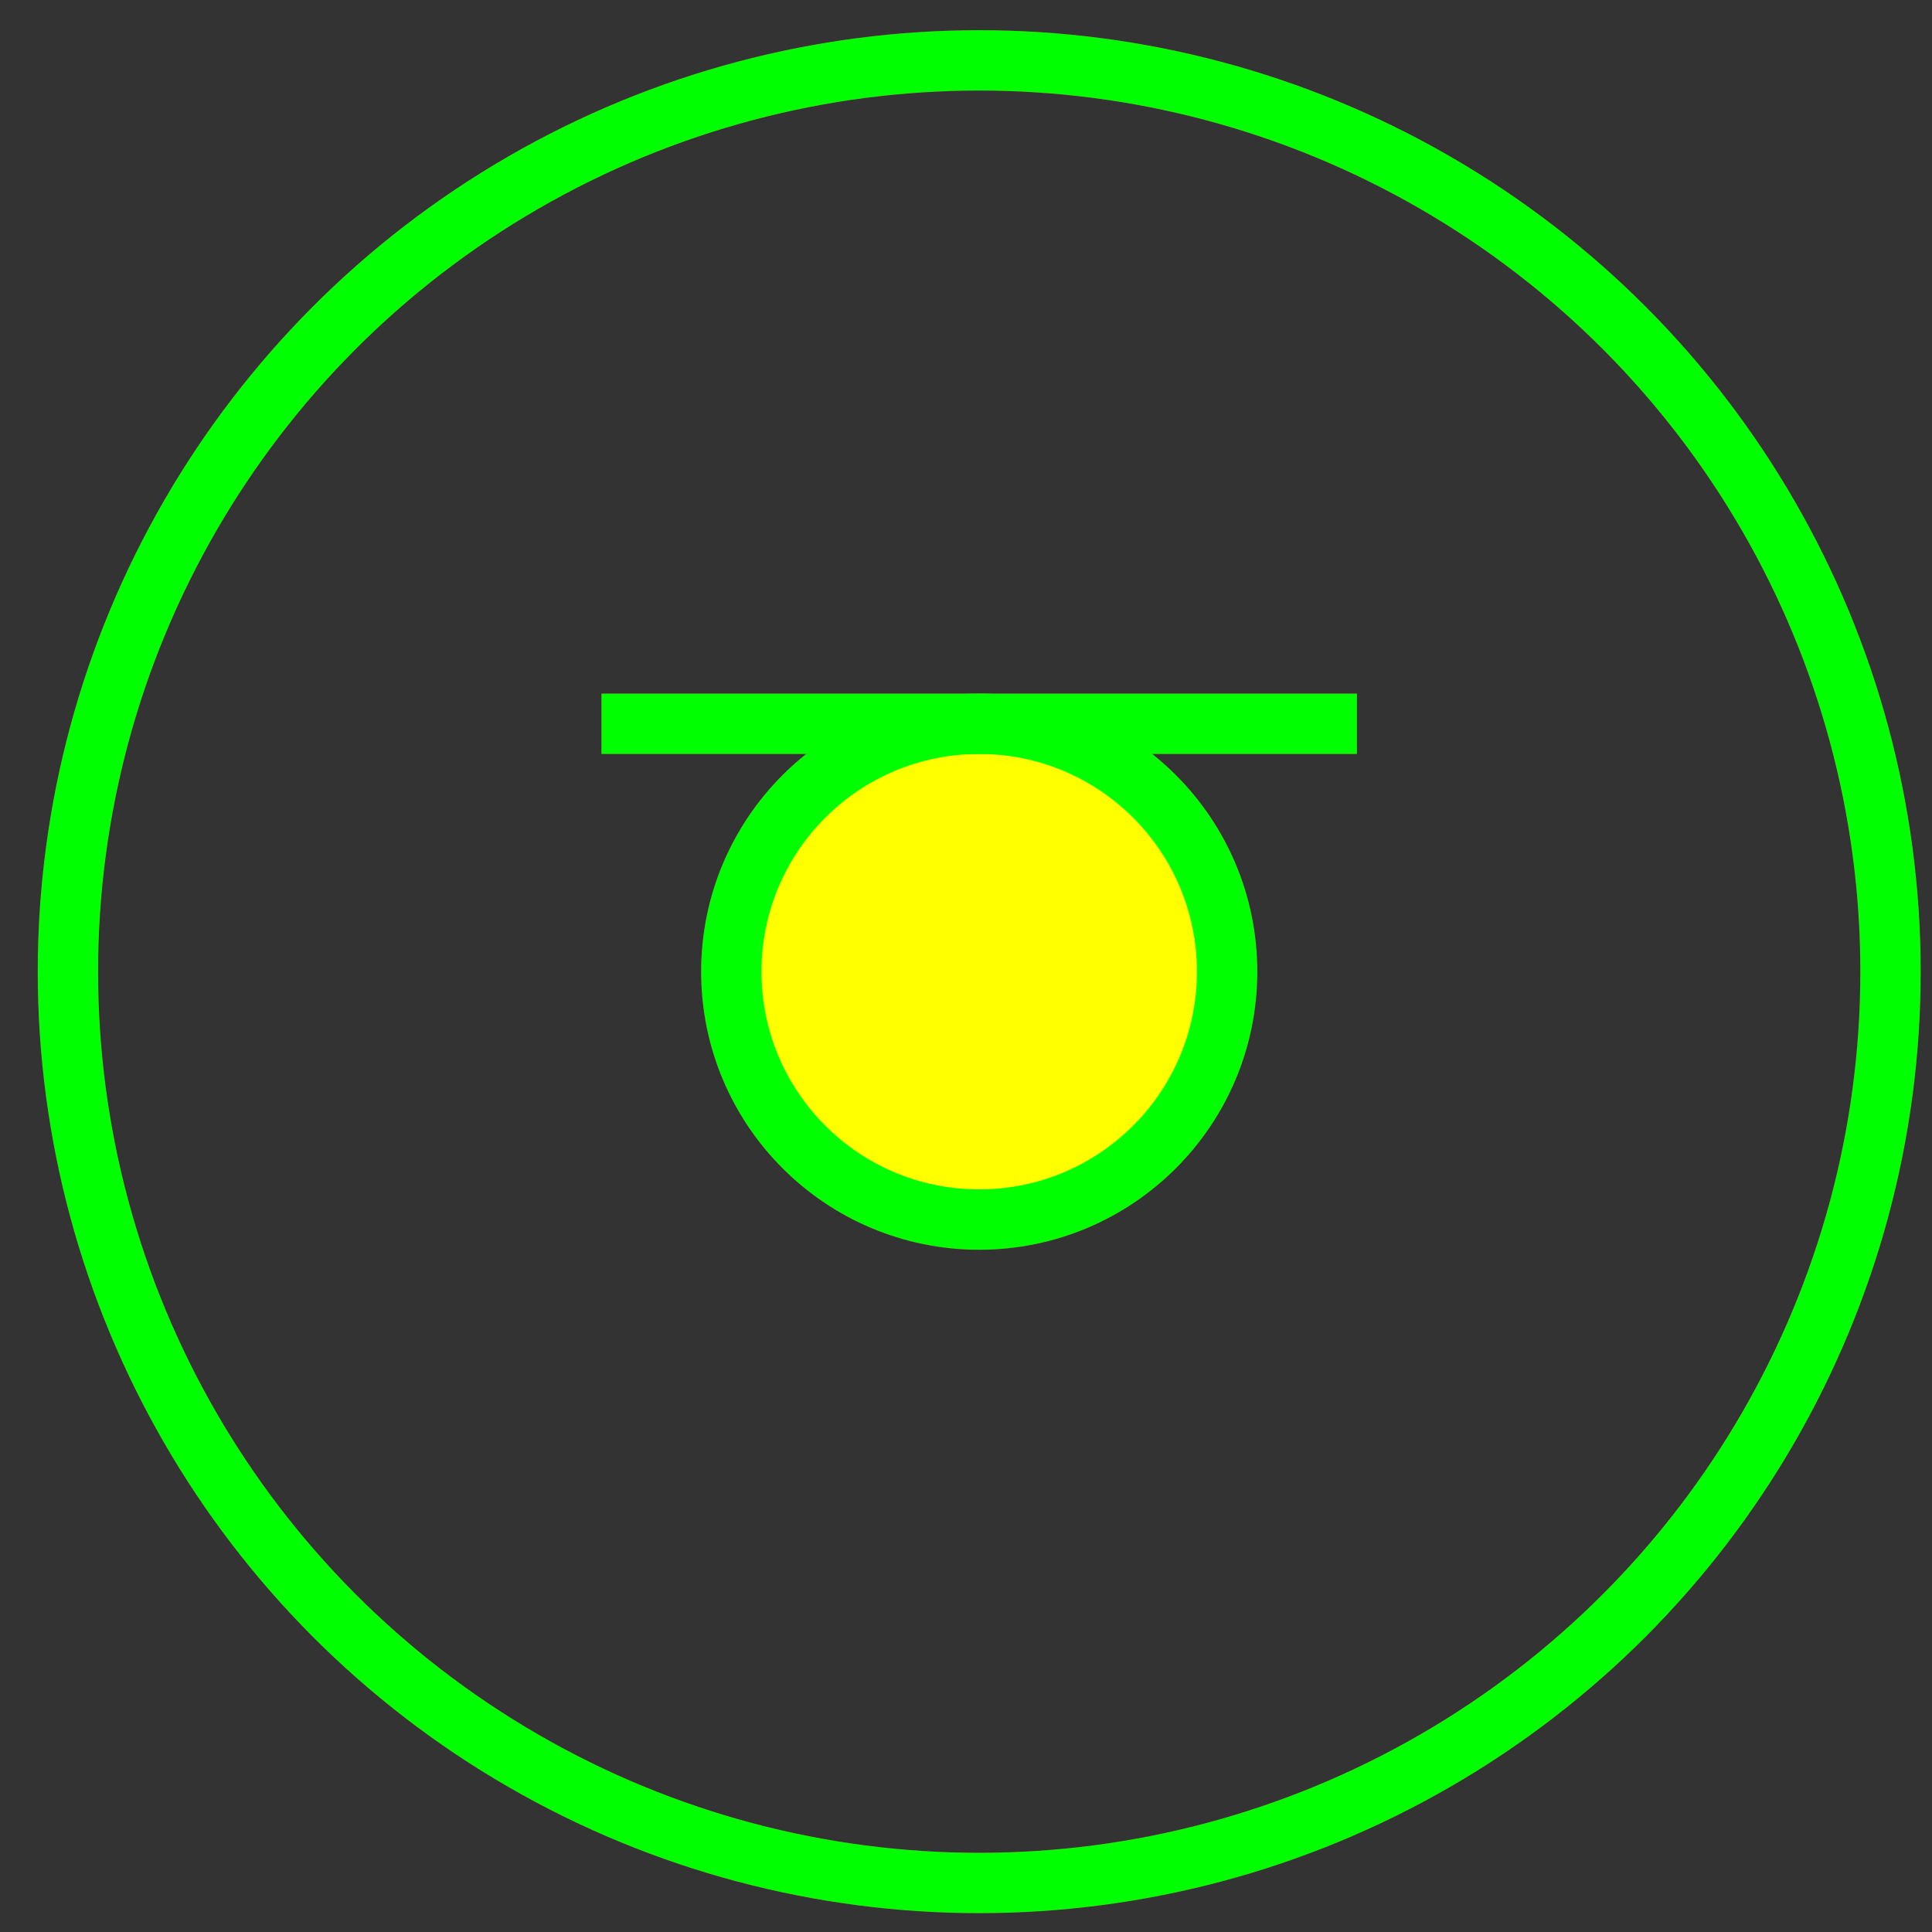 <?xml version="1.0" encoding="utf-8"?>
<!-- Generator: Adobe Illustrator 14.0.0, SVG Export Plug-In . SVG Version: 6.00 Build 43363)  -->
<!DOCTYPE svg PUBLIC "-//W3C//DTD SVG 1.1//EN" "http://www.w3.org/Graphics/SVG/1.1/DTD/svg11.dtd">
<svg version="1.1" id="图层_1" xmlns="http://www.w3.org/2000/svg" xmlns:xlink="http://www.w3.org/1999/xlink" x="0px" y="0px"
	 width="64px" height="64px" viewBox="0 0 64 64" enable-background="new 0 0 64 64" xml:space="preserve">
<rect x="0" y="0" width="64" height="64" fill="#333333" stroke="none"/>
<g id="Blue">
	<circle fill="none" stroke="#0000FF" stroke-width="2" cx="32.438" cy="32.188" r="30.188"/>
	<circle fill="#FFFF00" cx="32.438" cy="32.188" r="8.212"/>
	<circle fill="none" stroke="#0000FF" stroke-width="2" cx="32.438" cy="32.188" r="8.212"/>
	<line fill="none" stroke="#0000FF" stroke-width="2" x1="19.924" y1="23.976" x2="44.95" y2="23.976"/>
</g>
<g id="Red">
	<circle fill="none" stroke="#FF0000" stroke-width="2" cx="32.438" cy="32.188" r="30.188"/>
	<circle fill="#FFFF00" cx="32.438" cy="32.188" r="8.212"/>
	<circle fill="none" stroke="#FF0000" stroke-width="2" cx="32.438" cy="32.188" r="8.212"/>
	<line fill="none" stroke="#FF0000" stroke-width="2" x1="19.924" y1="23.976" x2="44.95" y2="23.976"/>
</g>
<g id="White">
	<circle fill="none" stroke="#00FF00" stroke-width="2" cx="32.438" cy="32.188" r="30.188"/>
	<circle fill="#FFFF00" cx="32.438" cy="32.188" r="8.212"/>
	<circle fill="none" stroke="#00FF00" stroke-width="2" cx="32.438" cy="32.188" r="8.212"/>
	<line fill="none" stroke="#00FF00" stroke-width="2" x1="19.924" y1="23.976" x2="44.95" y2="23.976"/>
</g>
</svg>
